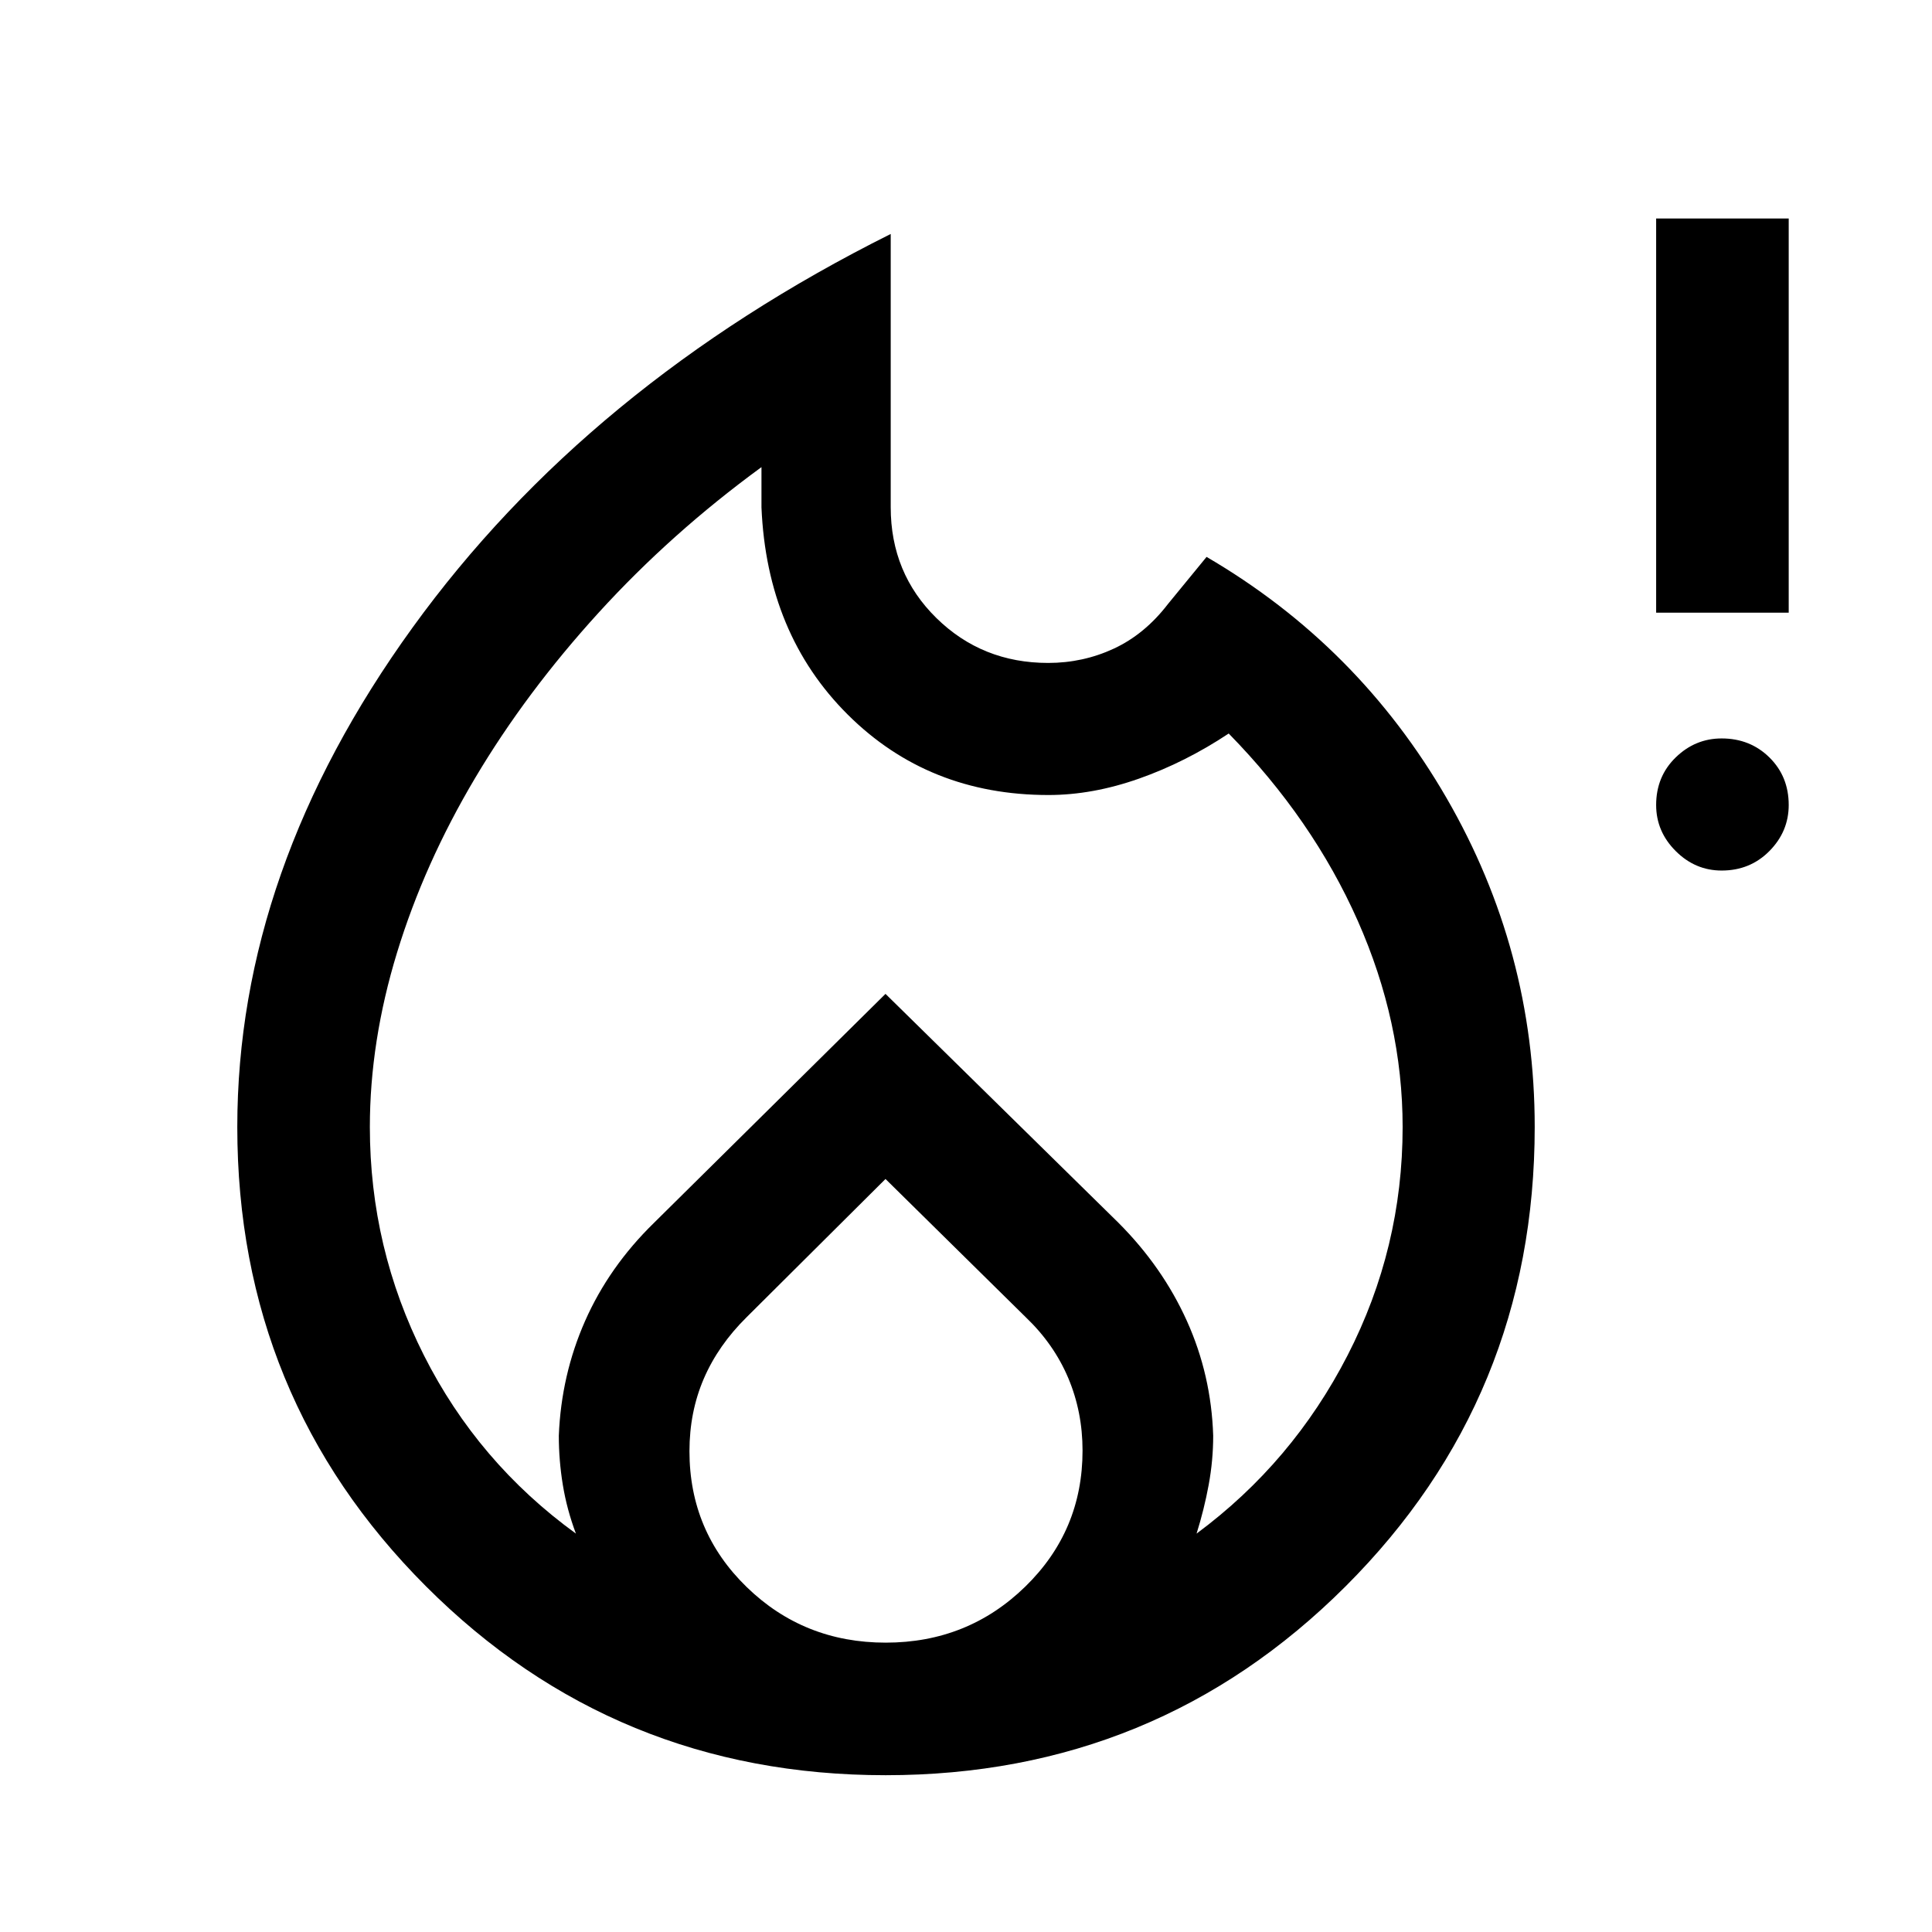 <svg xmlns="http://www.w3.org/2000/svg" height="48" viewBox="0 -960 960 960" width="48"><path d="M183.78-400q0 60.18 26.86 113.45t75.53 88.59q-4.5-11.99-6.5-24.18t-2-24.47q1.2-30.17 13.07-57.04 11.87-26.87 34.15-48.65L440-466.15l115.68 113.67q21.95 21.96 34.07 48.83 12.12 26.87 13.08 57.04 0 12.28-2.25 24.47t-6.01 24.18q47.69-35.32 75.04-88.59 27.35-53.27 27.35-113.45 0-52.16-22.31-102.49-22.32-50.34-64.11-93.03-21.5 14.28-44.59 22.42-23.09 8.14-44.96 8.14-59.66 0-99.8-40.01-40.15-40.01-42.82-102.92v-20q-44.86 32.76-80.91 72.32-36.05 39.55-61.34 82.1-25.29 42.56-38.82 86.78-13.52 44.21-13.52 86.69ZM440-374.17l-68.97 68.64q-14.16 13.99-21.3 30.55-7.14 16.57-7.14 36.07 0 39.86 28.42 67.49 28.42 27.64 69.12 27.64t69.24-27.76q28.54-27.75 28.54-67.67 0-19.25-7.12-36.1-7.13-16.85-21.14-30.21L440-374.17Zm2.59-469.57V-708q0 32.84 22.73 55.13 22.72 22.28 55.52 22.28 17.34 0 32.68-7.14 15.33-7.14 26.85-22.16l19.17-23.39q75.4 44.02 119.23 119.79 43.82 75.77 43.82 163.42 0 134.45-93.96 228.3-93.96 93.86-228.56 93.86-134.59 0-228.38-93.84-93.78-93.83-93.78-228.25 0-127.7 87.05-248.11Q292-768.52 442.59-843.74Zm412.89 316.31q-13.15 0-22.85-9.7-9.7-9.7-9.7-22.87 0-14.17 9.7-23.62 9.7-9.45 22.85-9.45 14.15 0 23.74 9.45 9.58 9.45 9.58 23.62 0 13.17-9.58 22.87-9.59 9.7-23.74 9.7Zm-32.55-128.14v-195.87h65.87v195.87h-65.87Z"/></svg>